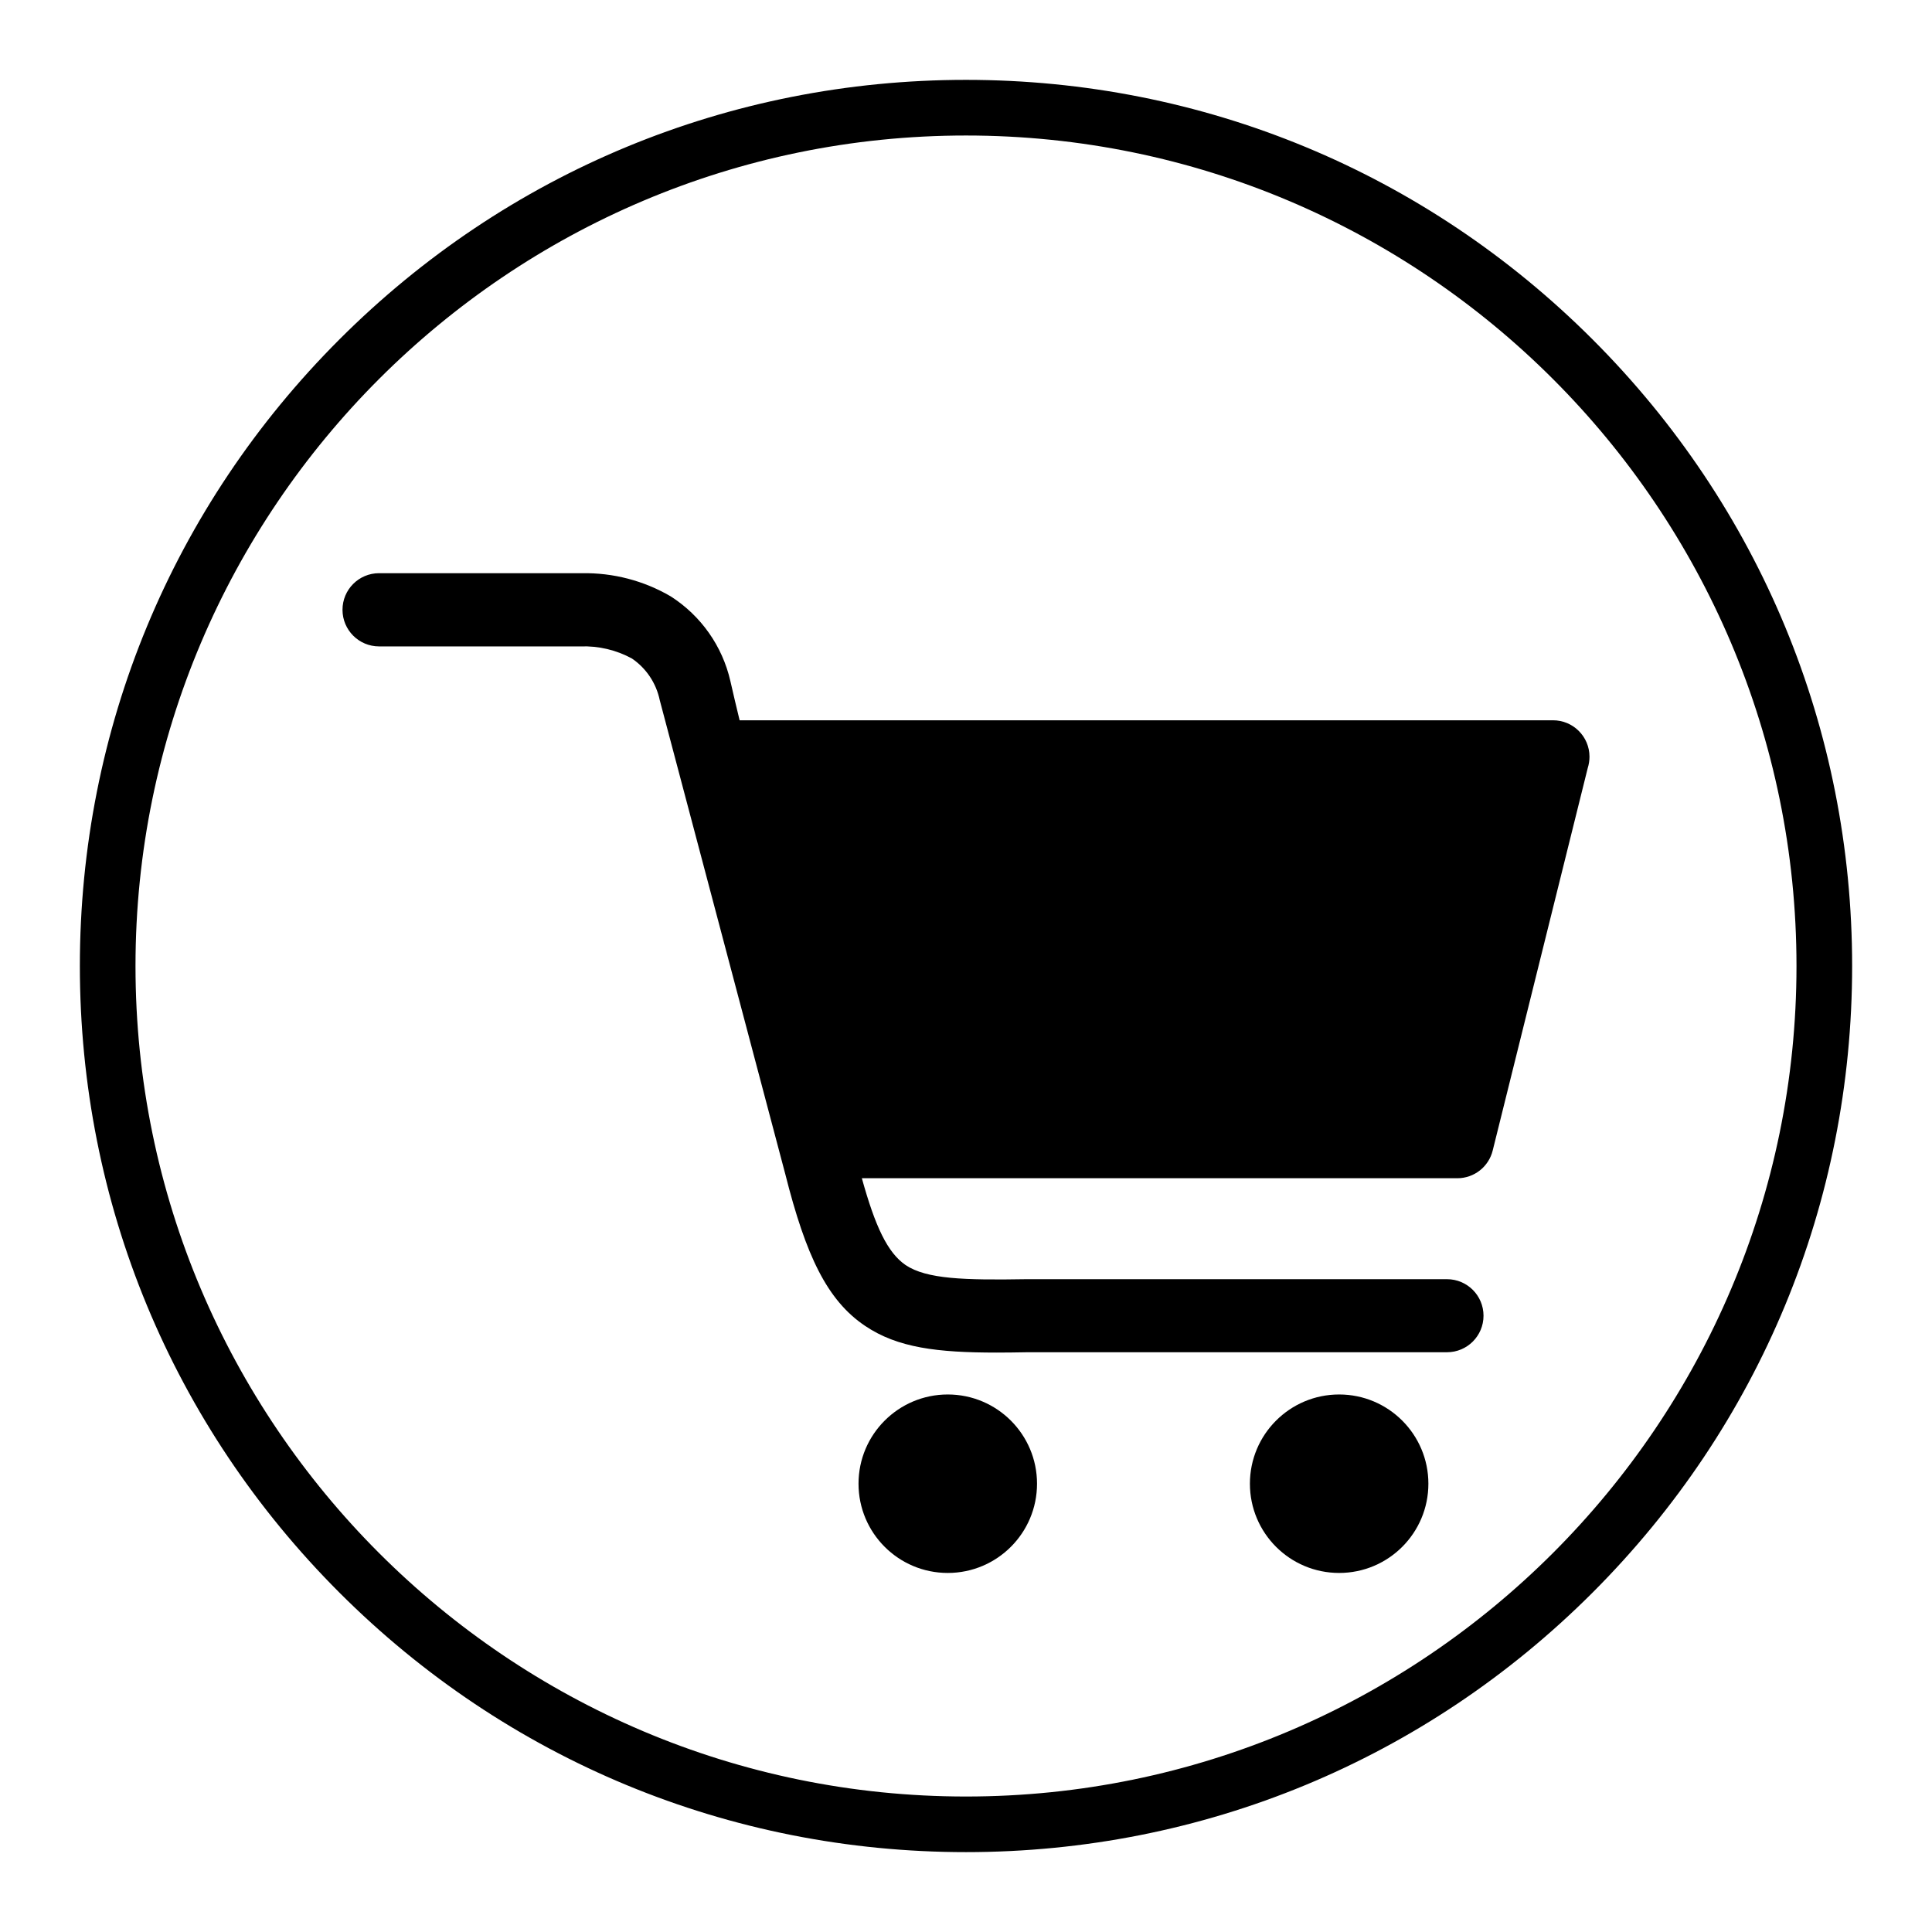 <?xml version="1.0" encoding="UTF-8"?>
<svg xmlns="http://www.w3.org/2000/svg" xmlns:xlink="http://www.w3.org/1999/xlink" width="607.609" height="607.609" viewBox="0 0 607.609 607.609">
<path fill-rule="nonzero" fill="rgb(0%, 0%, 0%)" fill-opacity="1" d="M 303.801 582.488 C 229.363 582.488 159.379 553.5 106.742 500.867 C 54.102 448.227 25.117 378.25 25.117 303.809 C 25.117 229.367 54.102 159.383 106.742 106.75 C 159.379 54.105 229.363 25.117 303.801 25.117 C 378.242 25.117 448.223 54.105 500.863 106.75 C 553.5 159.383 582.492 229.367 582.492 303.809 C 582.492 378.25 553.5 448.227 500.863 500.867 C 448.223 553.5 378.242 582.488 303.801 582.488 M 303.801 42.617 C 159.781 42.617 42.613 159.793 42.613 303.809 C 42.613 447.832 159.781 565 303.801 565 C 447.824 565 564.992 447.832 564.992 303.809 C 564.992 159.793 447.824 42.617 303.801 42.617 "/>
<path fill-rule="nonzero" fill="rgb(0%, 0%, 0%)" fill-opacity="1" d="M 298.07 438.559 C 290.32 438.559 283.301 441.699 278.223 446.781 C 273.141 451.855 270.004 458.871 270.004 466.621 C 270.004 482.129 282.57 494.688 298.07 494.688 C 313.57 494.688 326.141 482.129 326.141 466.621 C 326.141 451.129 313.57 438.559 298.07 438.559 "/>
<path fill-rule="nonzero" fill="rgb(0%, 0%, 0%)" fill-opacity="1" d="M 421.16 438.559 C 413.402 438.559 406.391 441.699 401.312 446.781 C 396.23 451.855 393.094 458.871 393.094 466.621 C 393.094 482.129 405.652 494.688 421.16 494.688 C 436.66 494.688 449.223 482.129 449.223 466.621 C 449.223 451.129 436.66 438.559 421.16 438.559 "/>
<path fill-rule="nonzero" fill="rgb(0%, 0%, 0%)" fill-opacity="1" d="M 488.402 226.527 L 232.609 226.527 C 231.609 222.406 230.621 218.277 229.691 214.156 C 227.176 203.176 220.441 193.633 210.941 187.559 C 202.473 182.605 192.801 180.09 182.992 180.277 L 171.301 180.277 C 171.23 180.277 171.176 180.266 171.102 180.266 L 119.223 180.266 C 112.859 180.266 107.715 185.422 107.715 191.777 C 107.715 198.137 112.859 203.293 119.223 203.293 L 182.609 203.293 C 188.23 203.098 193.781 204.406 198.723 207.09 C 203.242 210.156 206.383 214.871 207.492 220.211 L 246.992 369.332 C 253.449 394.906 260.121 408.938 272.051 416.977 C 282.312 423.898 294.801 425.383 313.473 425.383 C 316.512 425.383 319.715 425.34 323.102 425.277 L 455.07 425.277 C 461.426 425.277 466.562 420.137 466.562 413.793 C 466.562 407.445 461.426 402.301 455.07 402.301 L 322.801 402.301 C 303.254 402.621 291.43 402.301 284.801 397.855 C 279.121 393.945 275.27 385.777 271.051 370.551 L 458.344 370.551 C 463.633 370.543 468.223 366.922 469.465 361.777 L 499.336 241.559 C 499.699 240.406 499.891 239.195 499.891 237.988 L 499.891 237.961 C 499.871 231.633 494.73 226.516 488.402 226.527 "/>
</svg>
